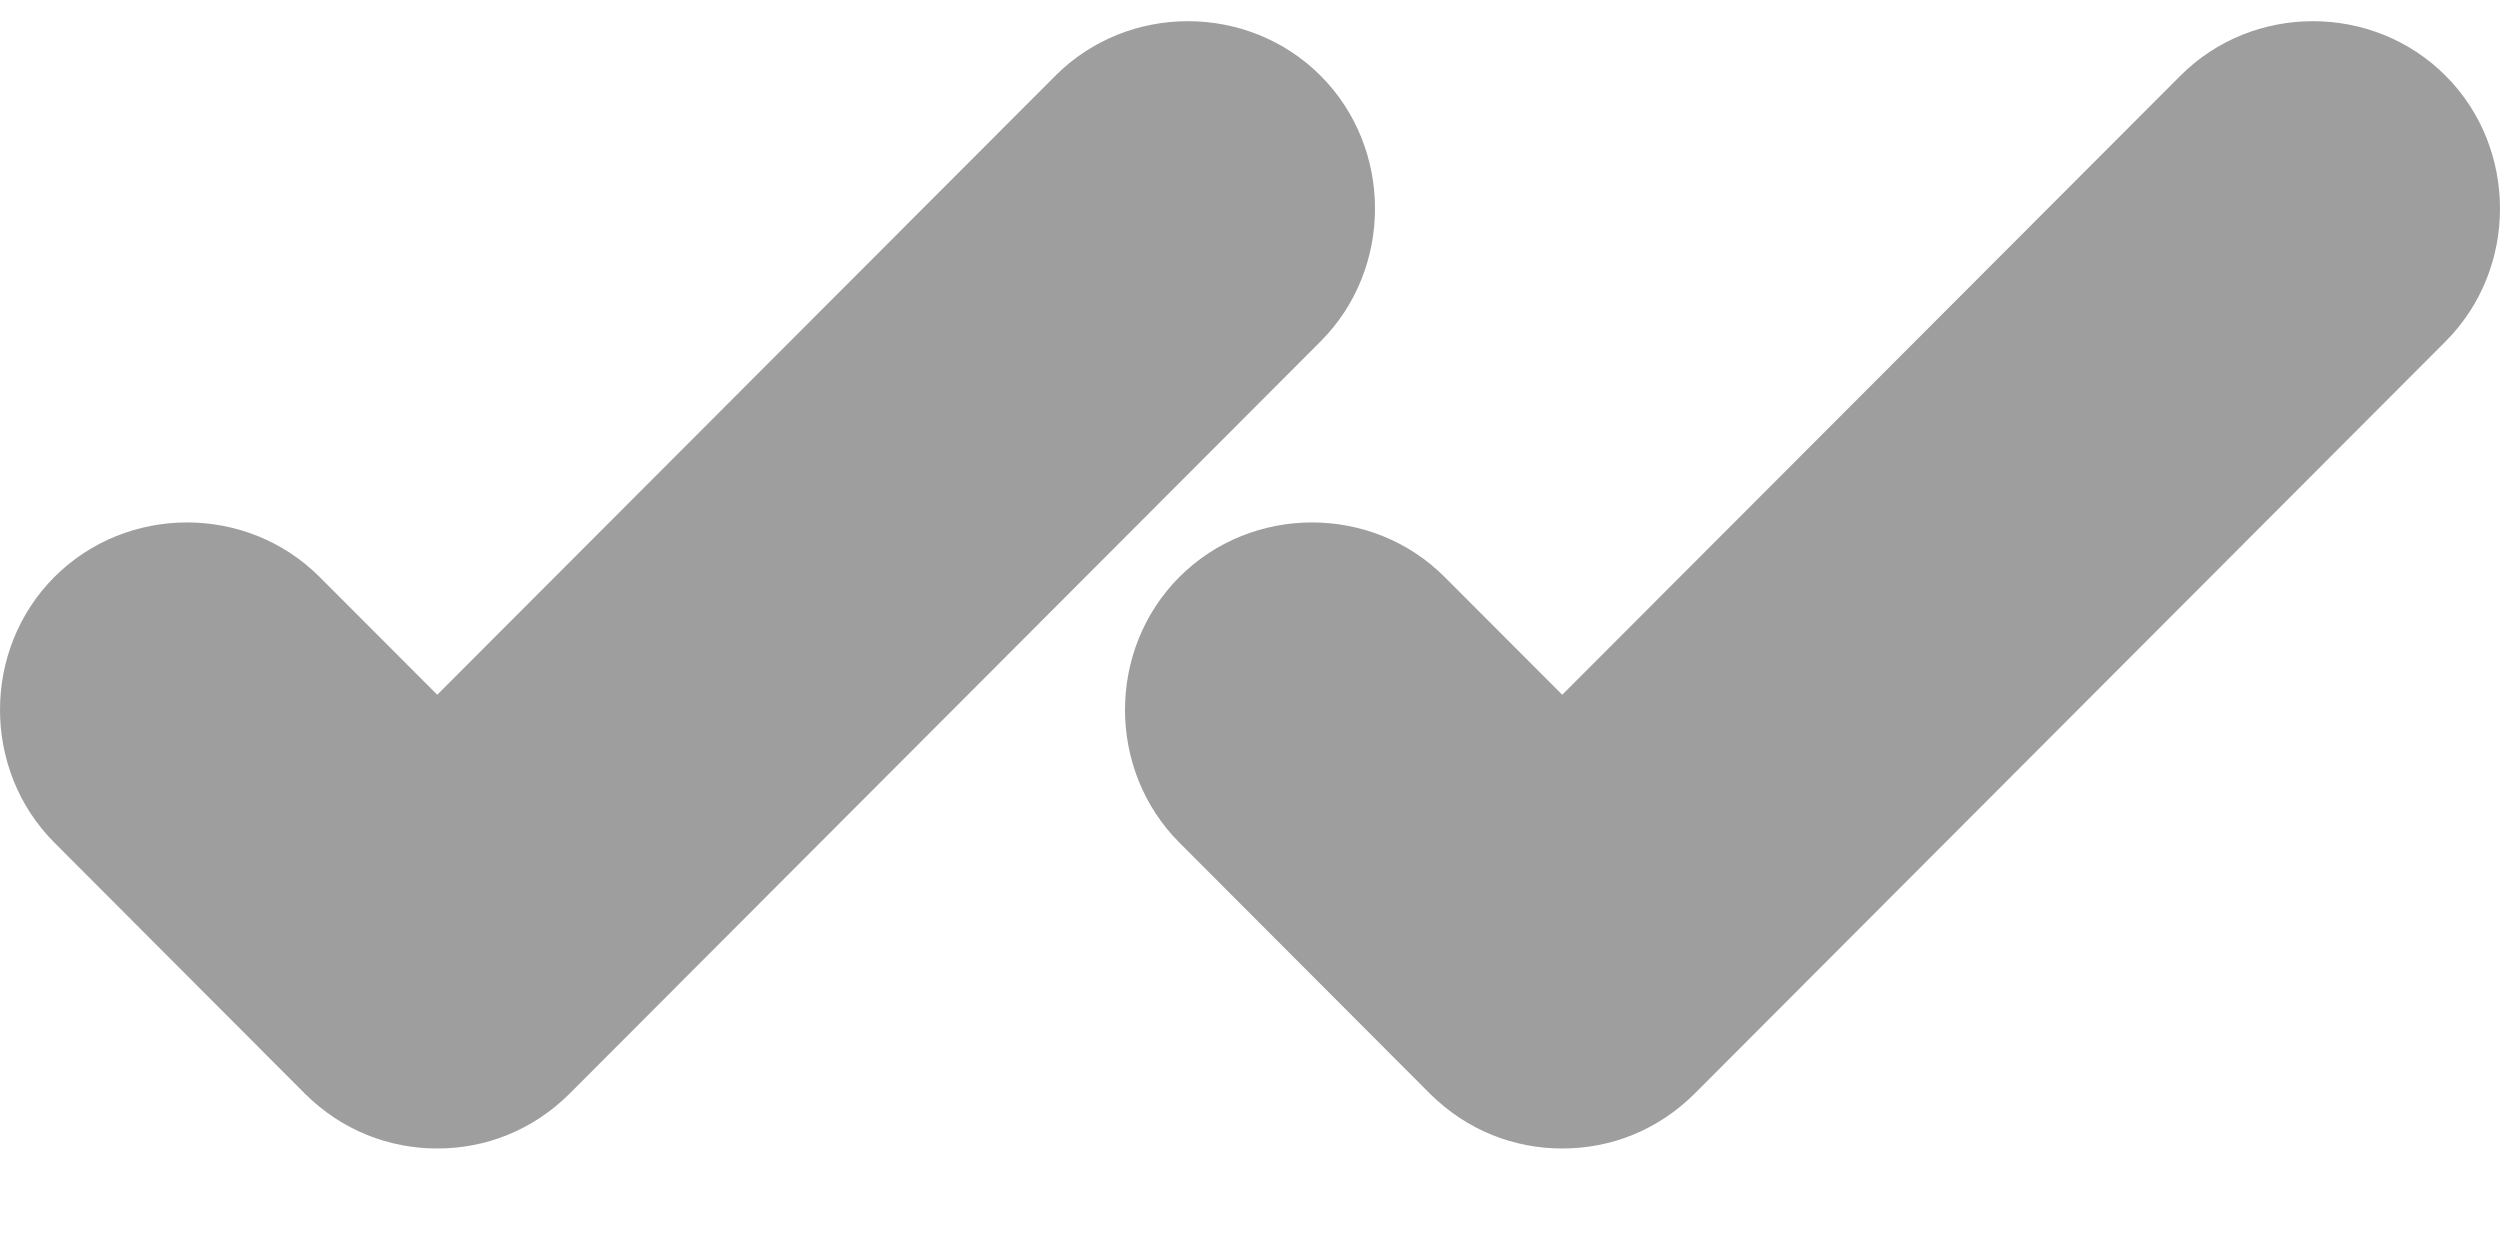 <svg width="20" height="10" viewBox="0 0 20 10" fill="none" xmlns="http://www.w3.org/2000/svg">
<path d="M3.498 9.188C3.118 9.188 2.737 9.047 2.437 8.747L0.435 6.741C-0.145 6.16 -0.145 5.197 0.435 4.616C1.016 4.034 1.977 4.034 2.557 4.616L3.498 5.558L8.443 0.606C9.023 0.024 9.984 0.024 10.565 0.606C11.145 1.187 11.145 2.15 10.565 2.731L4.559 8.747C4.259 9.047 3.879 9.188 3.498 9.188Z" fill="#9E9E9E"/>
<path d="M12.498 9.188C12.118 9.188 11.738 9.047 11.437 8.747L9.435 6.741C8.855 6.16 8.855 5.197 9.435 4.616C10.016 4.034 10.977 4.034 11.557 4.616L12.498 5.558L17.443 0.606C18.023 0.024 18.984 0.024 19.565 0.606C20.145 1.187 20.145 2.15 19.565 2.731L13.559 8.747C13.259 9.047 12.879 9.188 12.498 9.188Z" fill="#9E9E9E"/>
</svg>
